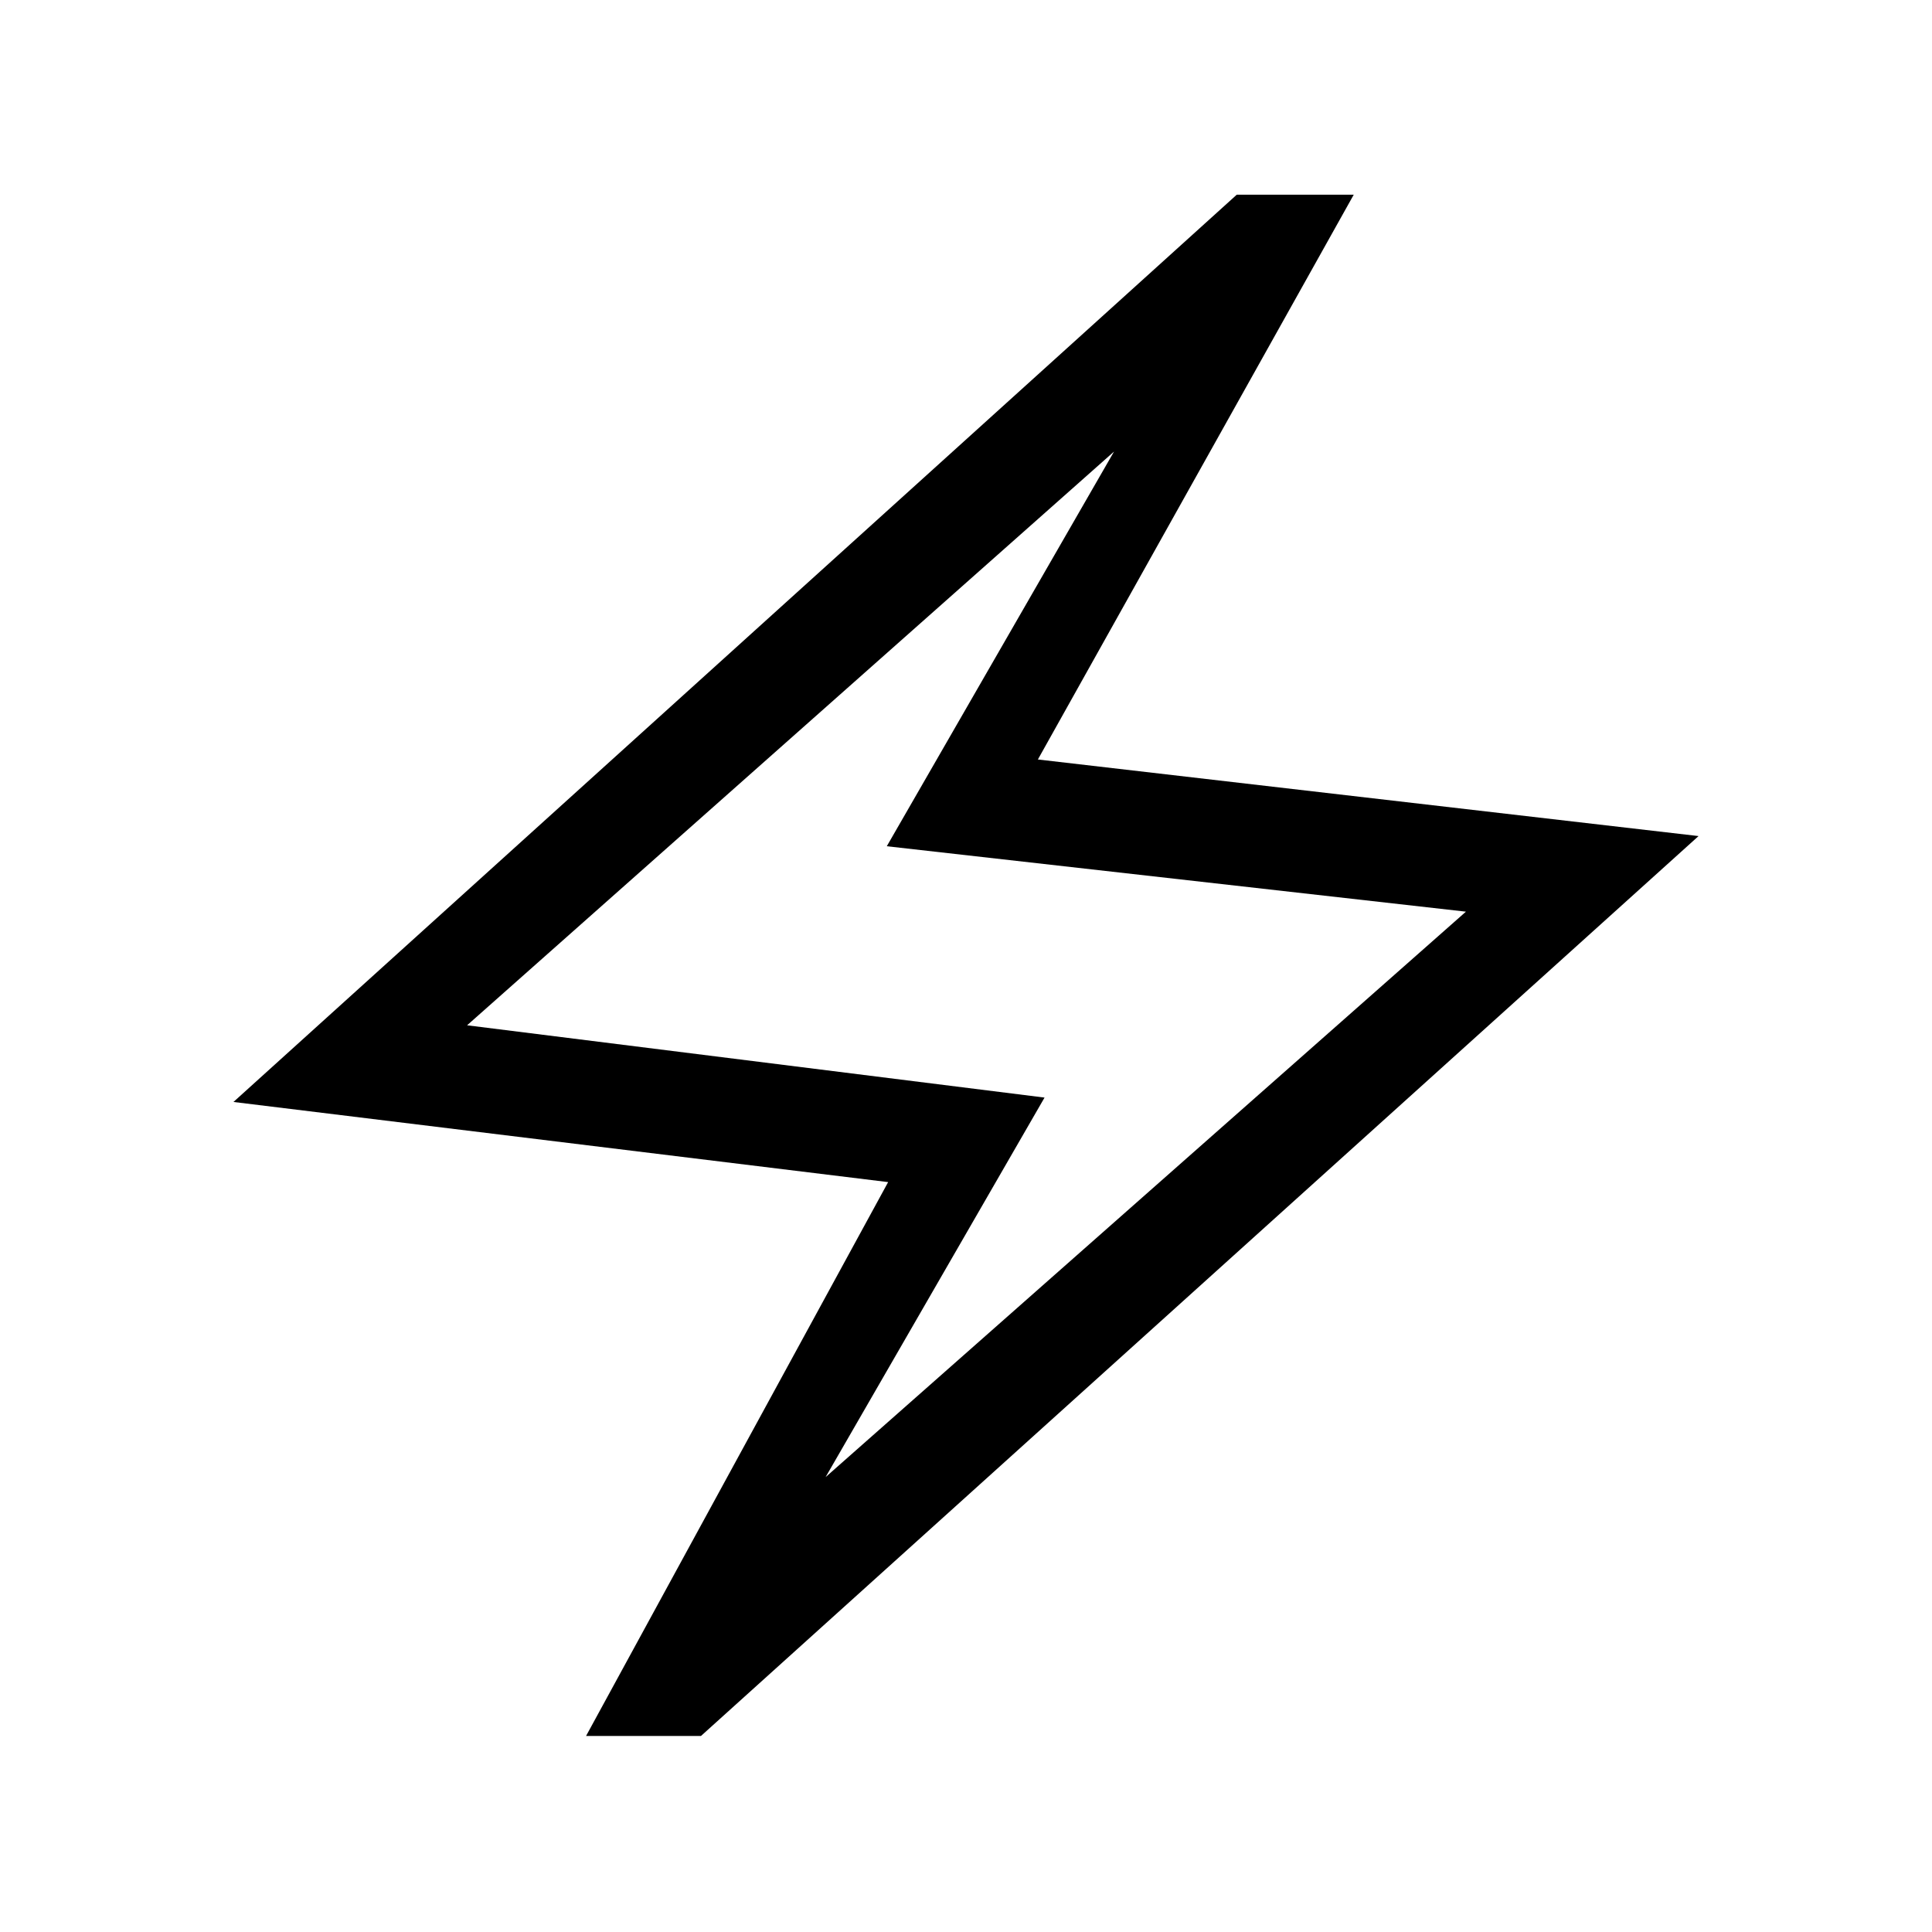 <svg xmlns="http://www.w3.org/2000/svg" height="40" viewBox="0 -960 960 960" width="40"><path d="m291.21-97.41 150.1-275.21L116-412.44l498.54-450.82h58.13L515.72-582.62 844-544.56 348.31-97.41h-57.1Zm119.02-128.62L728.41-507l-287.77-32.51 112.92-196.11L232.1-450.54l286.93 35.92-108.8 188.59ZM480-480.44Z"/></svg>